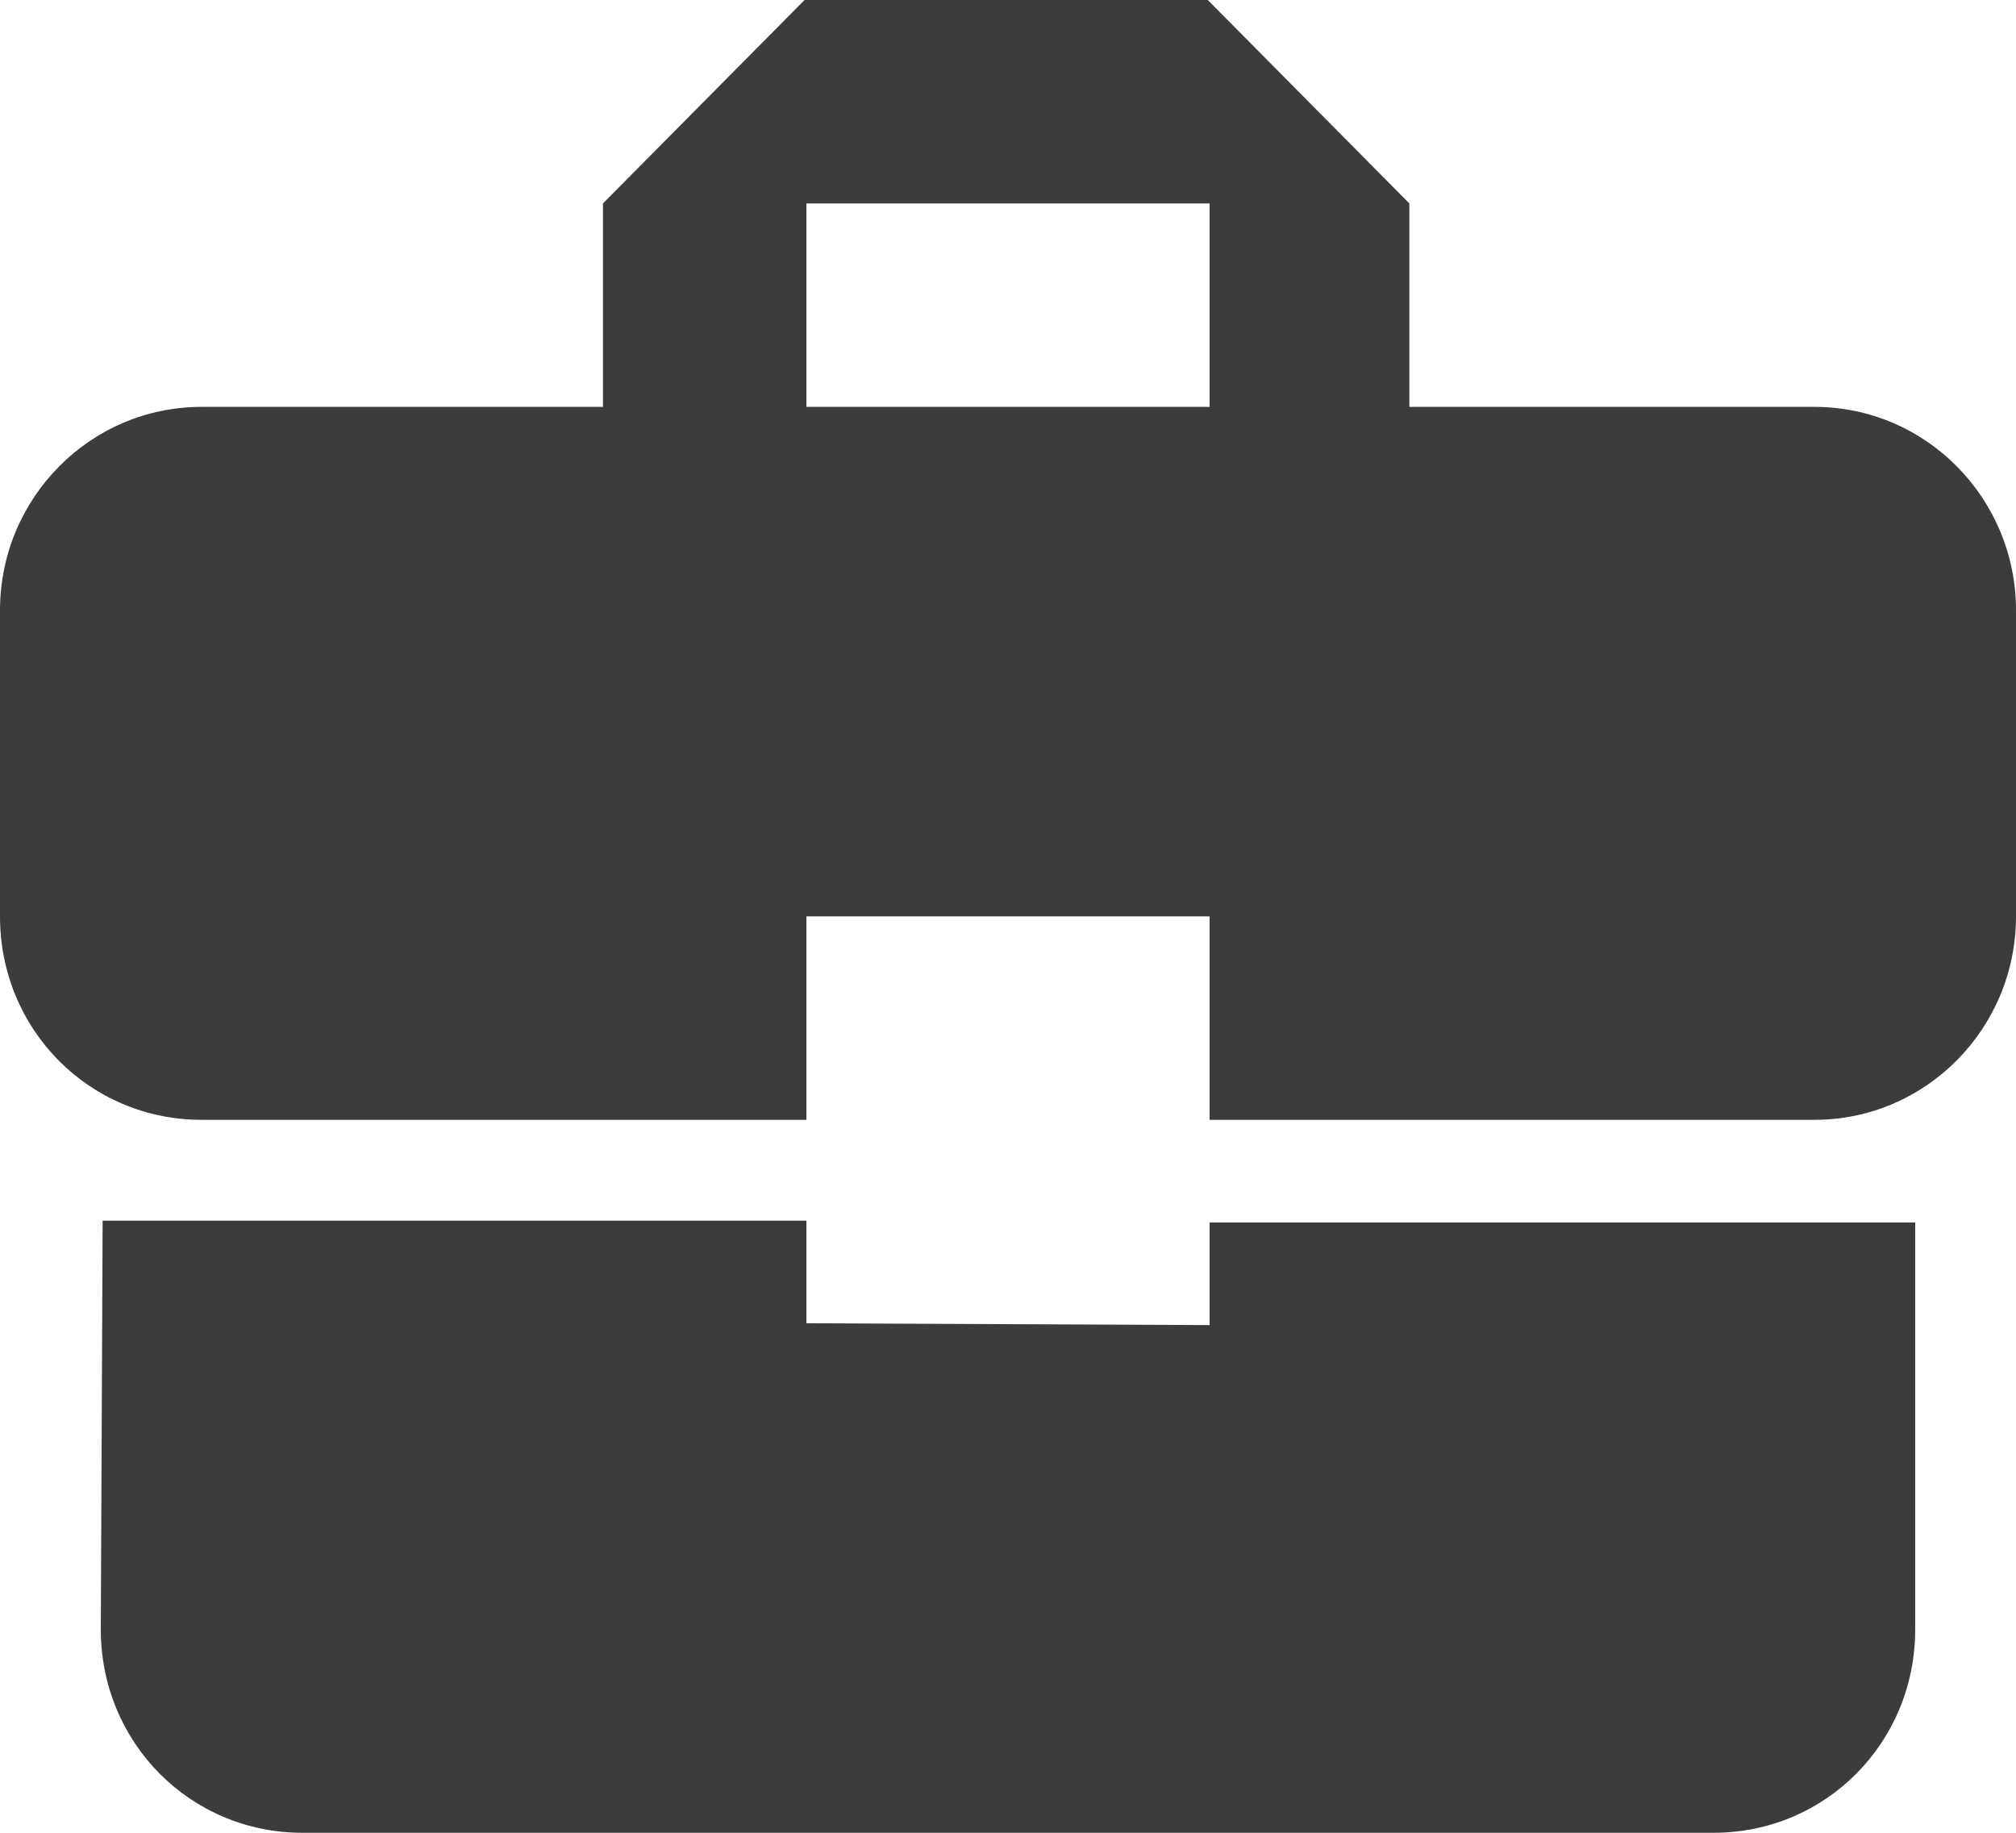 <?xml version="1.0" encoding="utf-8"?>
<!-- Generator: Adobe Illustrator 24.1.1, SVG Export Plug-In . SVG Version: 6.00 Build 0)  -->
<svg version="1.1" id="Layer_1" xmlns="http://www.w3.org/2000/svg" xmlns:xlink="http://www.w3.org/1999/xlink" x="0px" y="0px"
	 viewBox="0 0 110 100" style="enable-background:new 0 0 110 100;" xml:space="preserve">
<style type="text/css">
	.st0{fill:#3C3C3C;}
</style>
<path class="st0" d="M44,72.2v-5.6H5.6L5.5,88.9c0,6.2,4.9,11.1,11,11.1h77c6.1,0,11-4.9,11-11.1V66.7H66v5.6L44,72.2L44,72.2z"/>
<path class="st0" d="M99,22.2H76.9V11.1L65.9,0h-22l-11,11.1v11.1H11c-6.1,0-11,5-11,11.1V50c0,6.2,4.9,11.1,11,11.1h33V50h22v11.1
	h33c6.1,0,11-5,11-11.1V33.3C110,27.2,105.1,22.2,99,22.2z M66,22.2H44V11.1h22V22.2z"/>
</svg>
